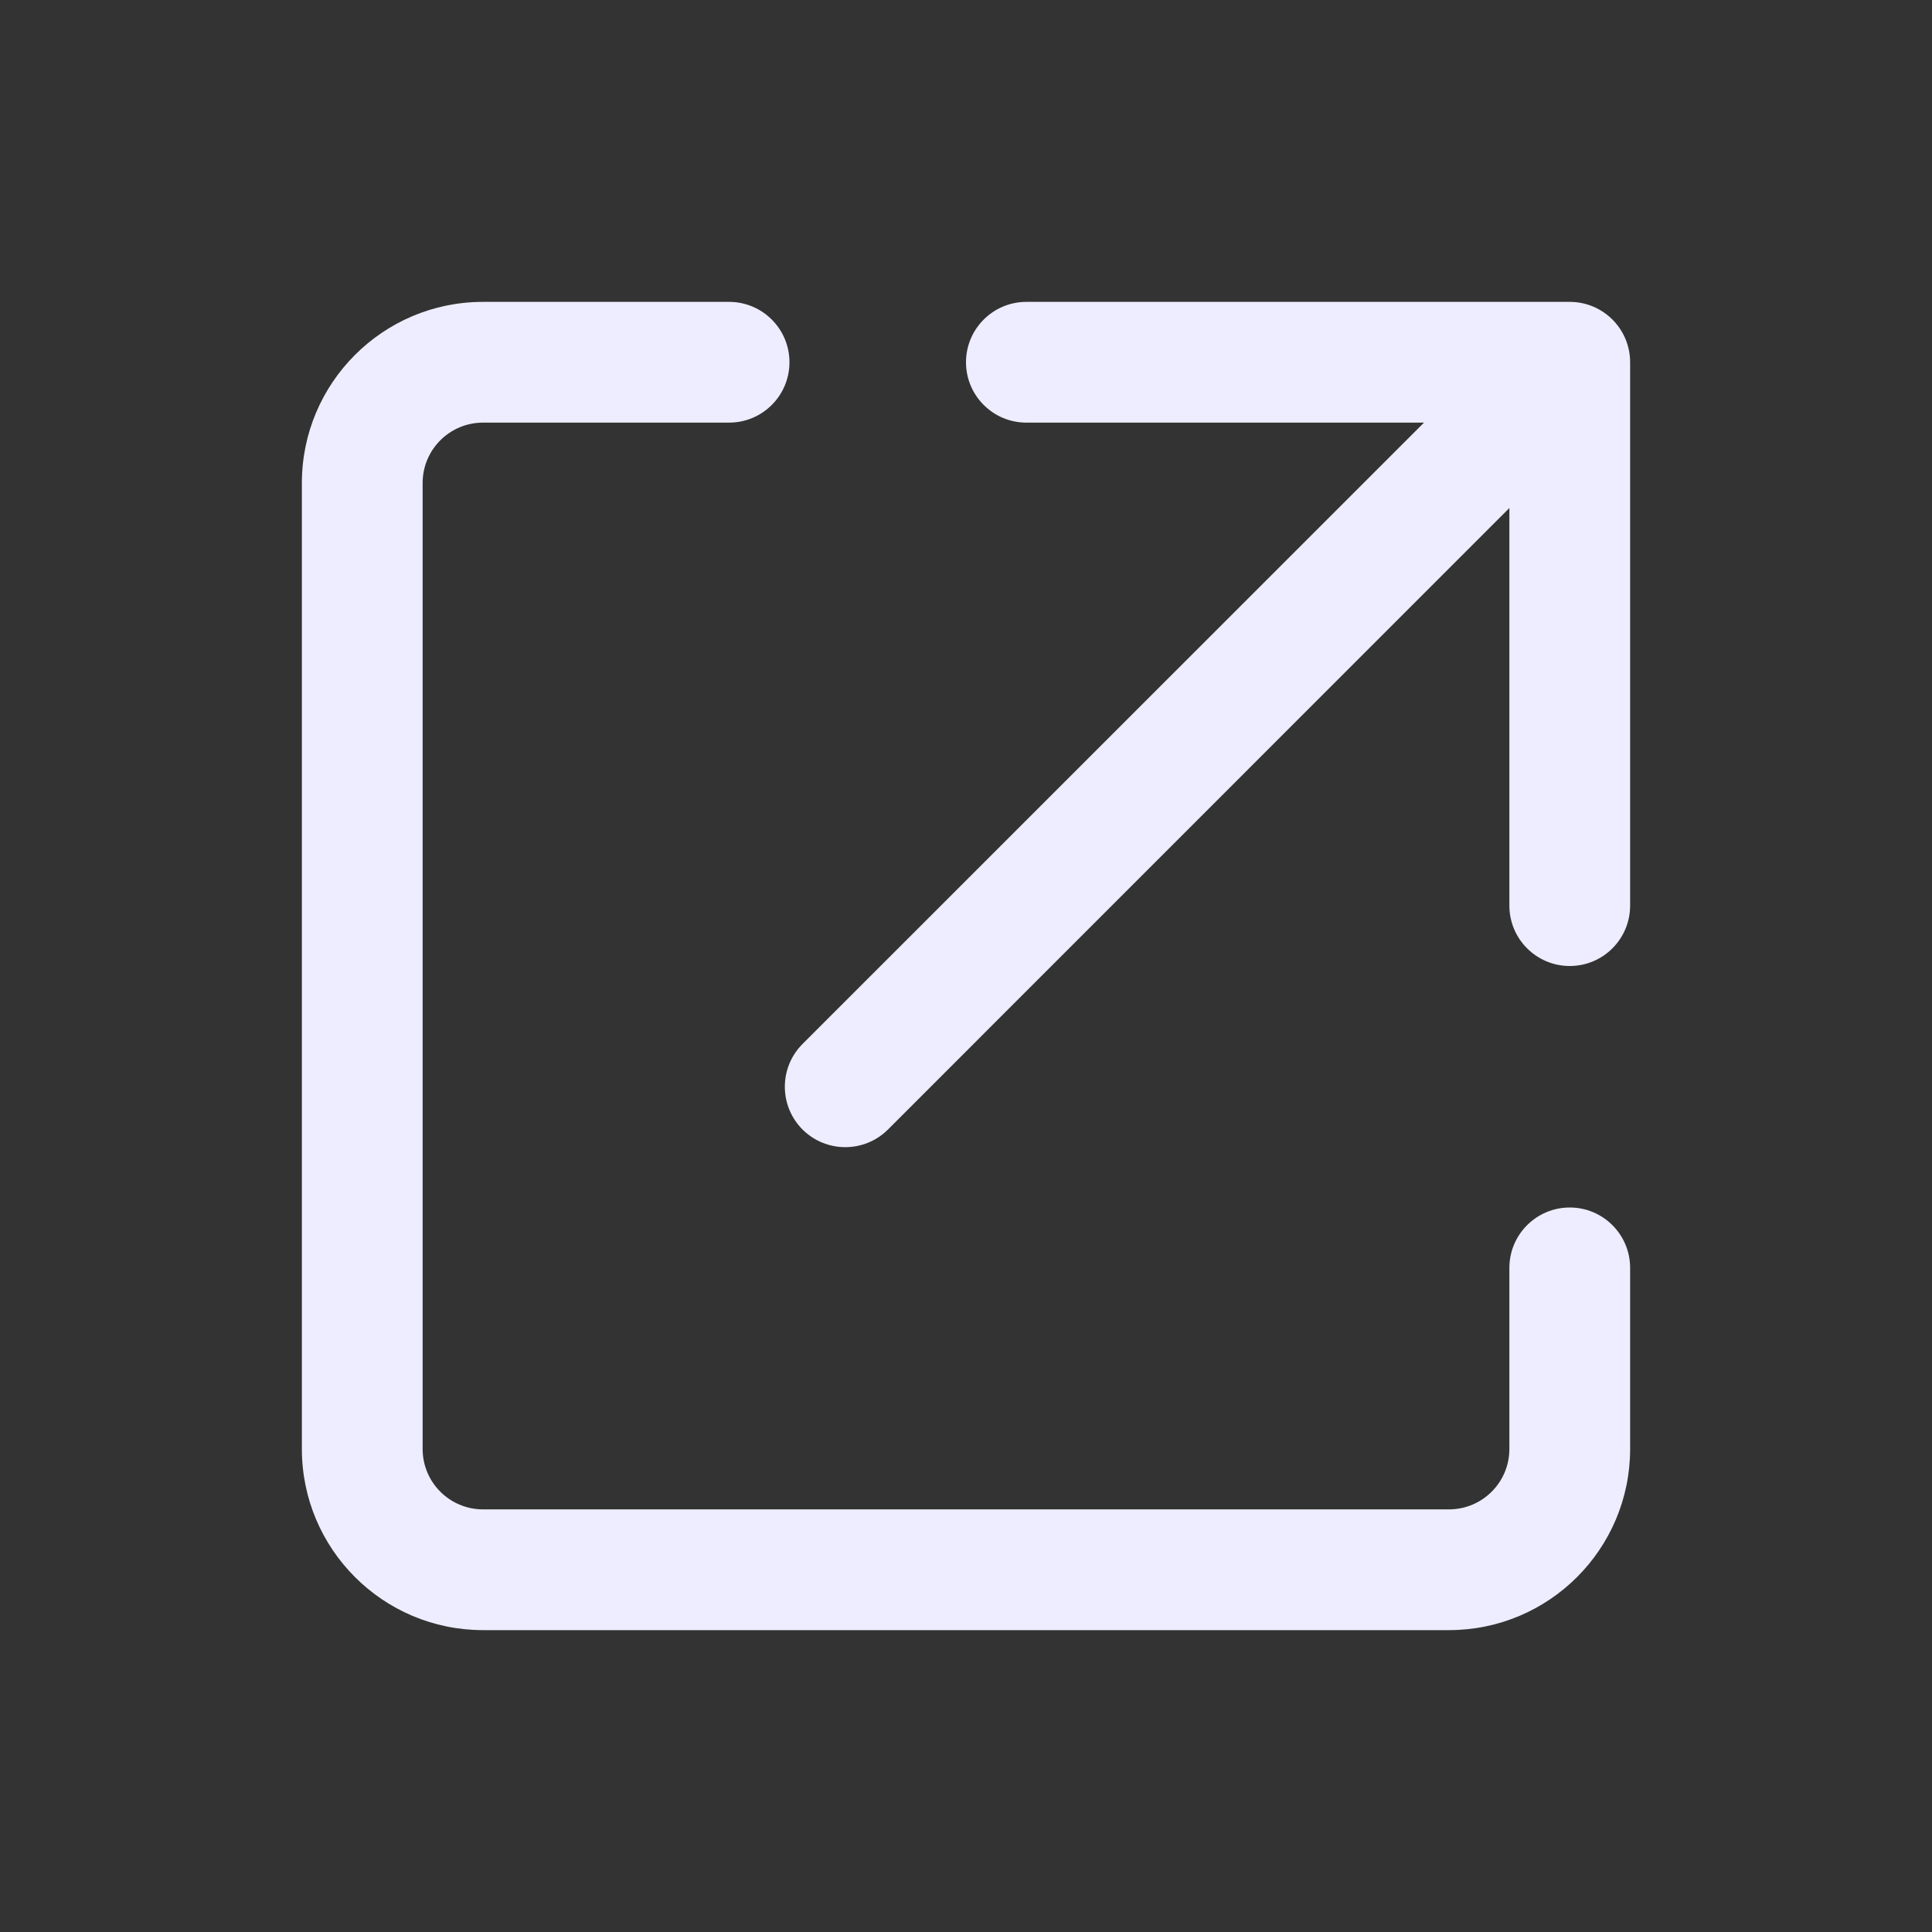 <svg width="16" height="16" viewBox="0 0 16 16" fill="none" xmlns="http://www.w3.org/2000/svg">
<rect x="0" y="0" width="16" height="16" fill="#333333" stroke="none"/>
<path fill-rule="evenodd" clip-rule="evenodd" d="M3.5 4C3.5 3.724 3.724 3.5 4 3.5H6.038C6.314 3.5 6.538 3.276 6.538 3C6.538 2.724 6.314 2.5 6.038 2.5H4C3.172 2.5 2.5 3.172 2.5 4V12C2.5 12.828 3.172 13.5 4 13.5H12C12.828 13.5 13.5 12.828 13.5 12V10.5C13.5 10.224 13.276 10 13 10C12.724 10 12.5 10.224 12.5 10.5V12C12.5 12.276 12.276 12.5 12 12.5H4C3.724 12.5 3.5 12.276 3.5 12V4ZM13 2.5H8.5C8.224 2.5 8 2.724 8 3C8 3.276 8.224 3.5 8.5 3.5L11.793 3.5L6.646 8.646C6.451 8.842 6.451 9.158 6.646 9.354C6.842 9.549 7.158 9.549 7.354 9.354L12.5 4.207V7.5C12.5 7.776 12.724 8 13 8C13.276 8 13.5 7.776 13.5 7.5L13.5 3C13.5 2.724 13.276 2.5 13 2.5Z" fill="#EDEDFF"/>
</svg>
